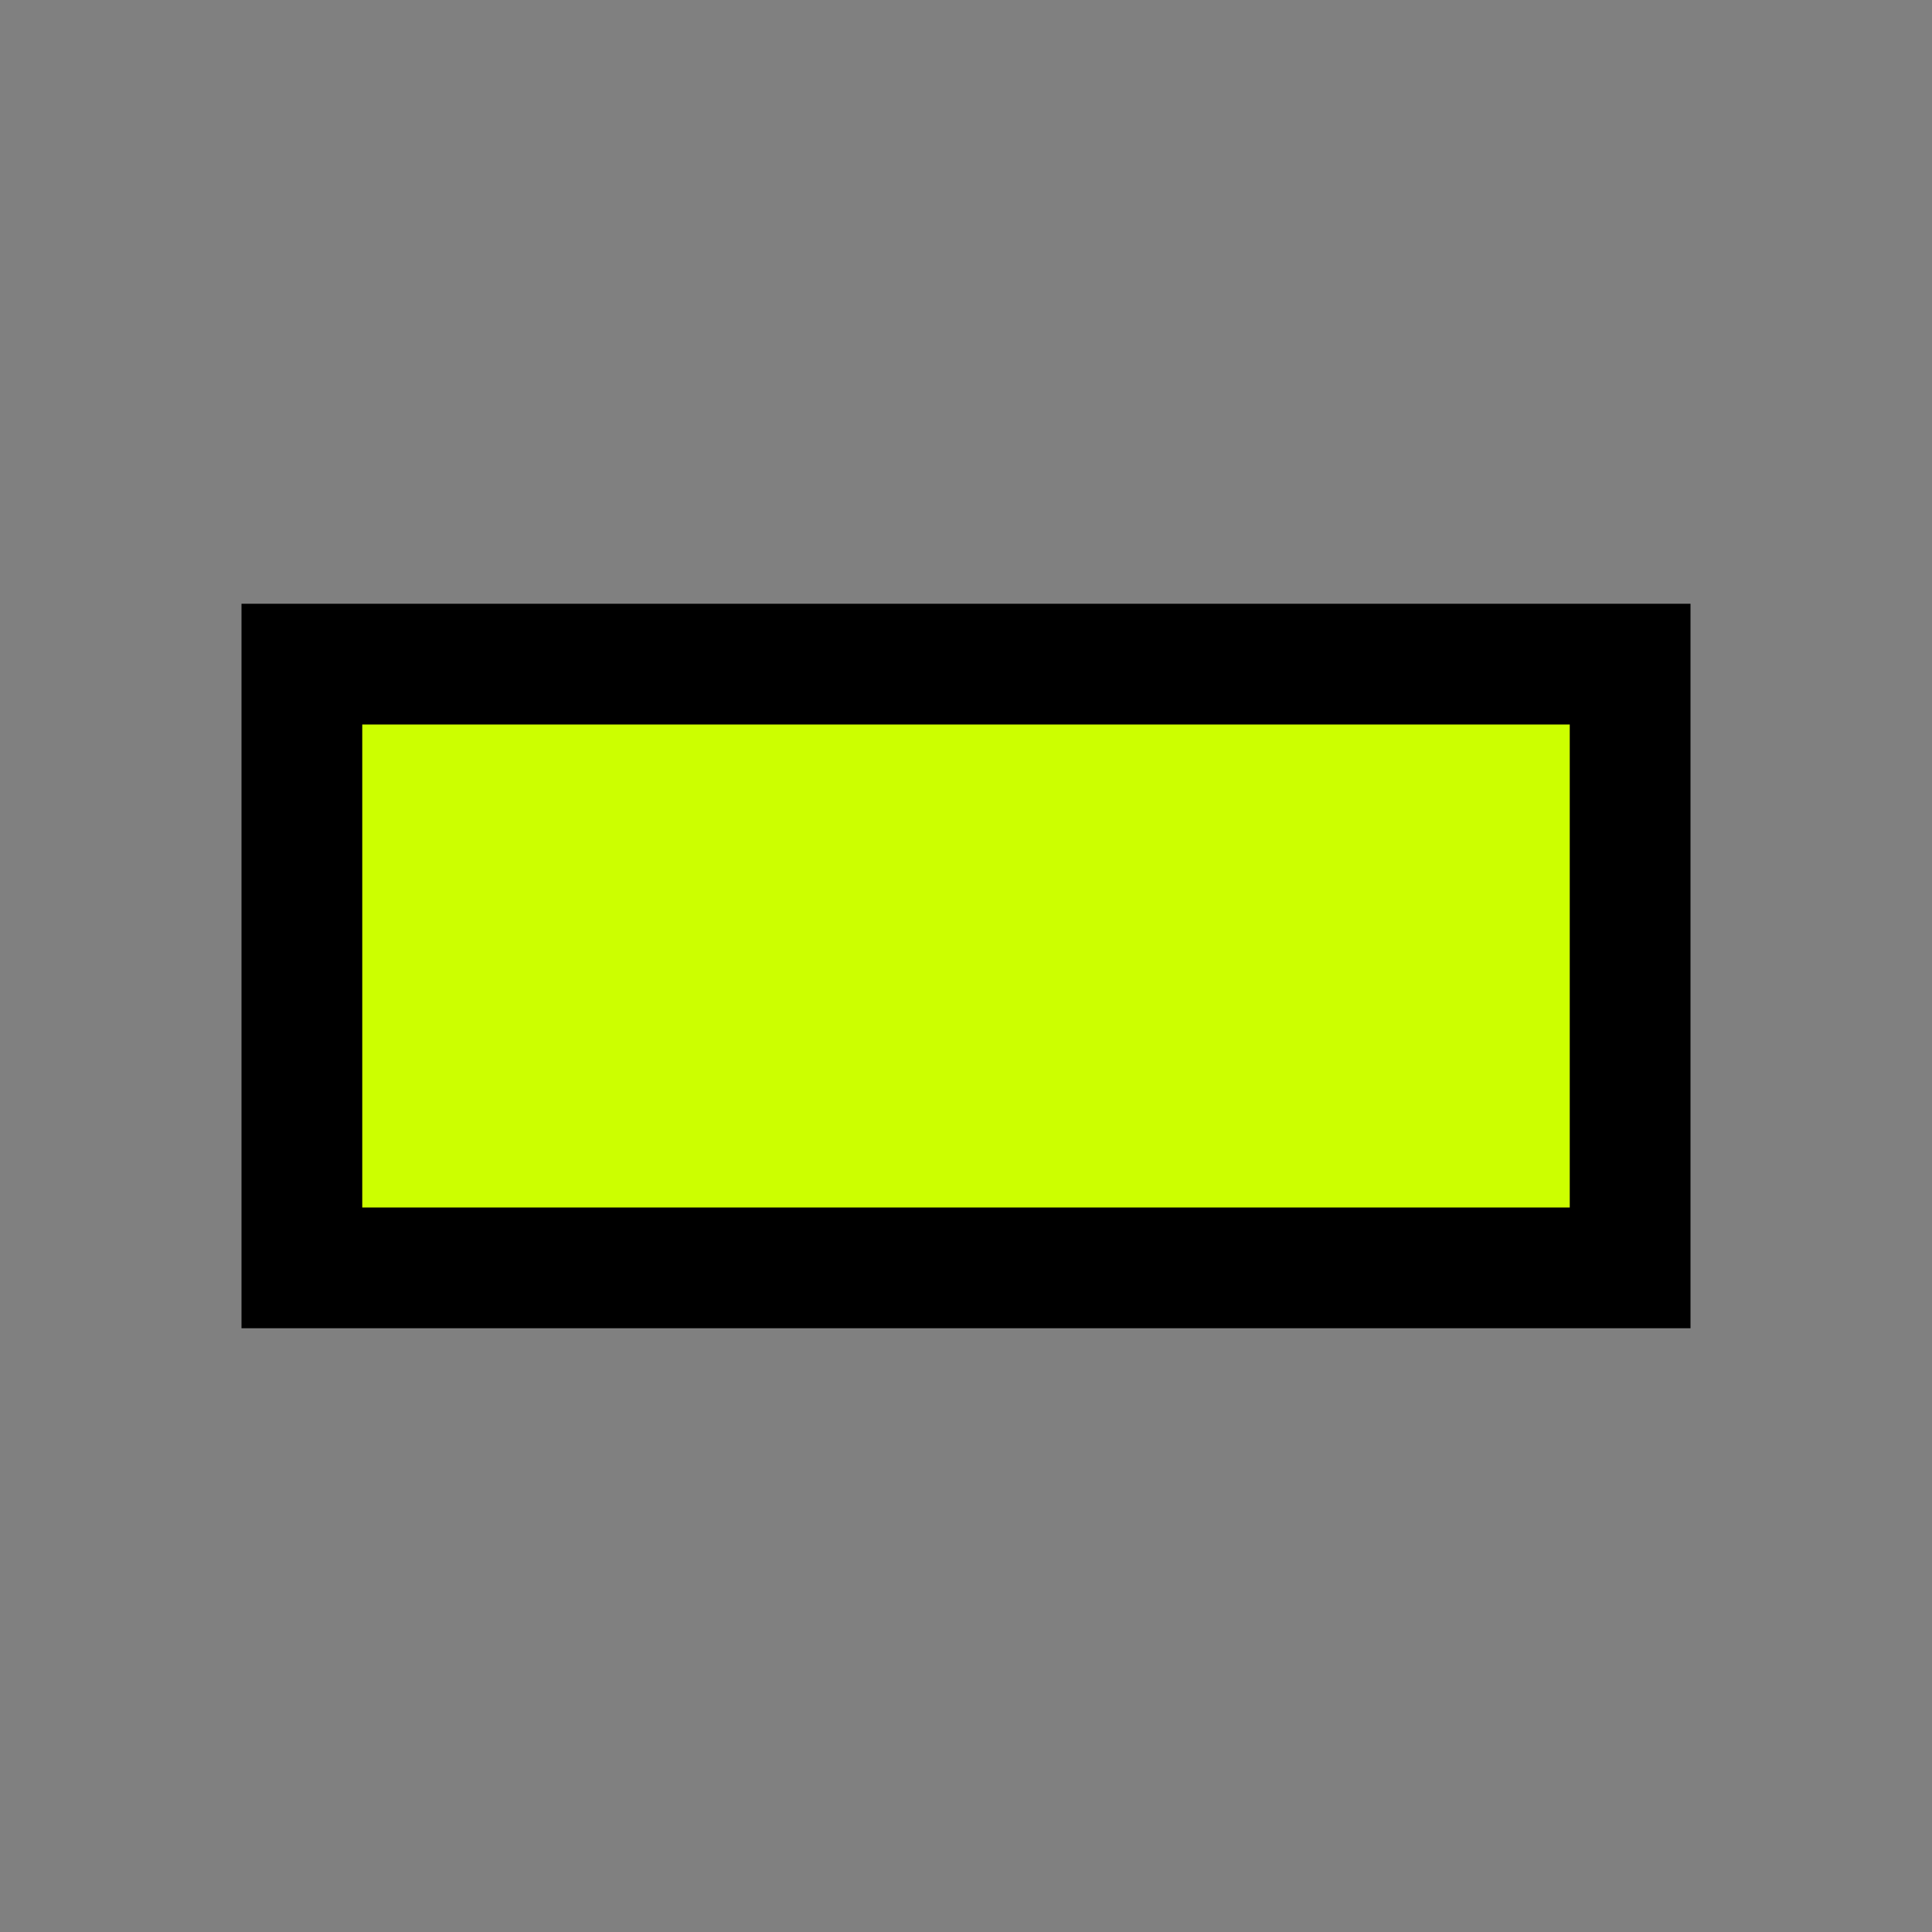 <svg version="1.1" xmlns="http://www.w3.org/2000/svg" viewBox="0 0 16 16">
<rect x="0" y="0" width="16" height="16" fill="#808080" stroke="none"/>
<path d="M2.5,5.5L13.5,5.5L13.5,10.5L2.5,10.5Z" stroke="#000" fill="#CF0"/>
</svg>
